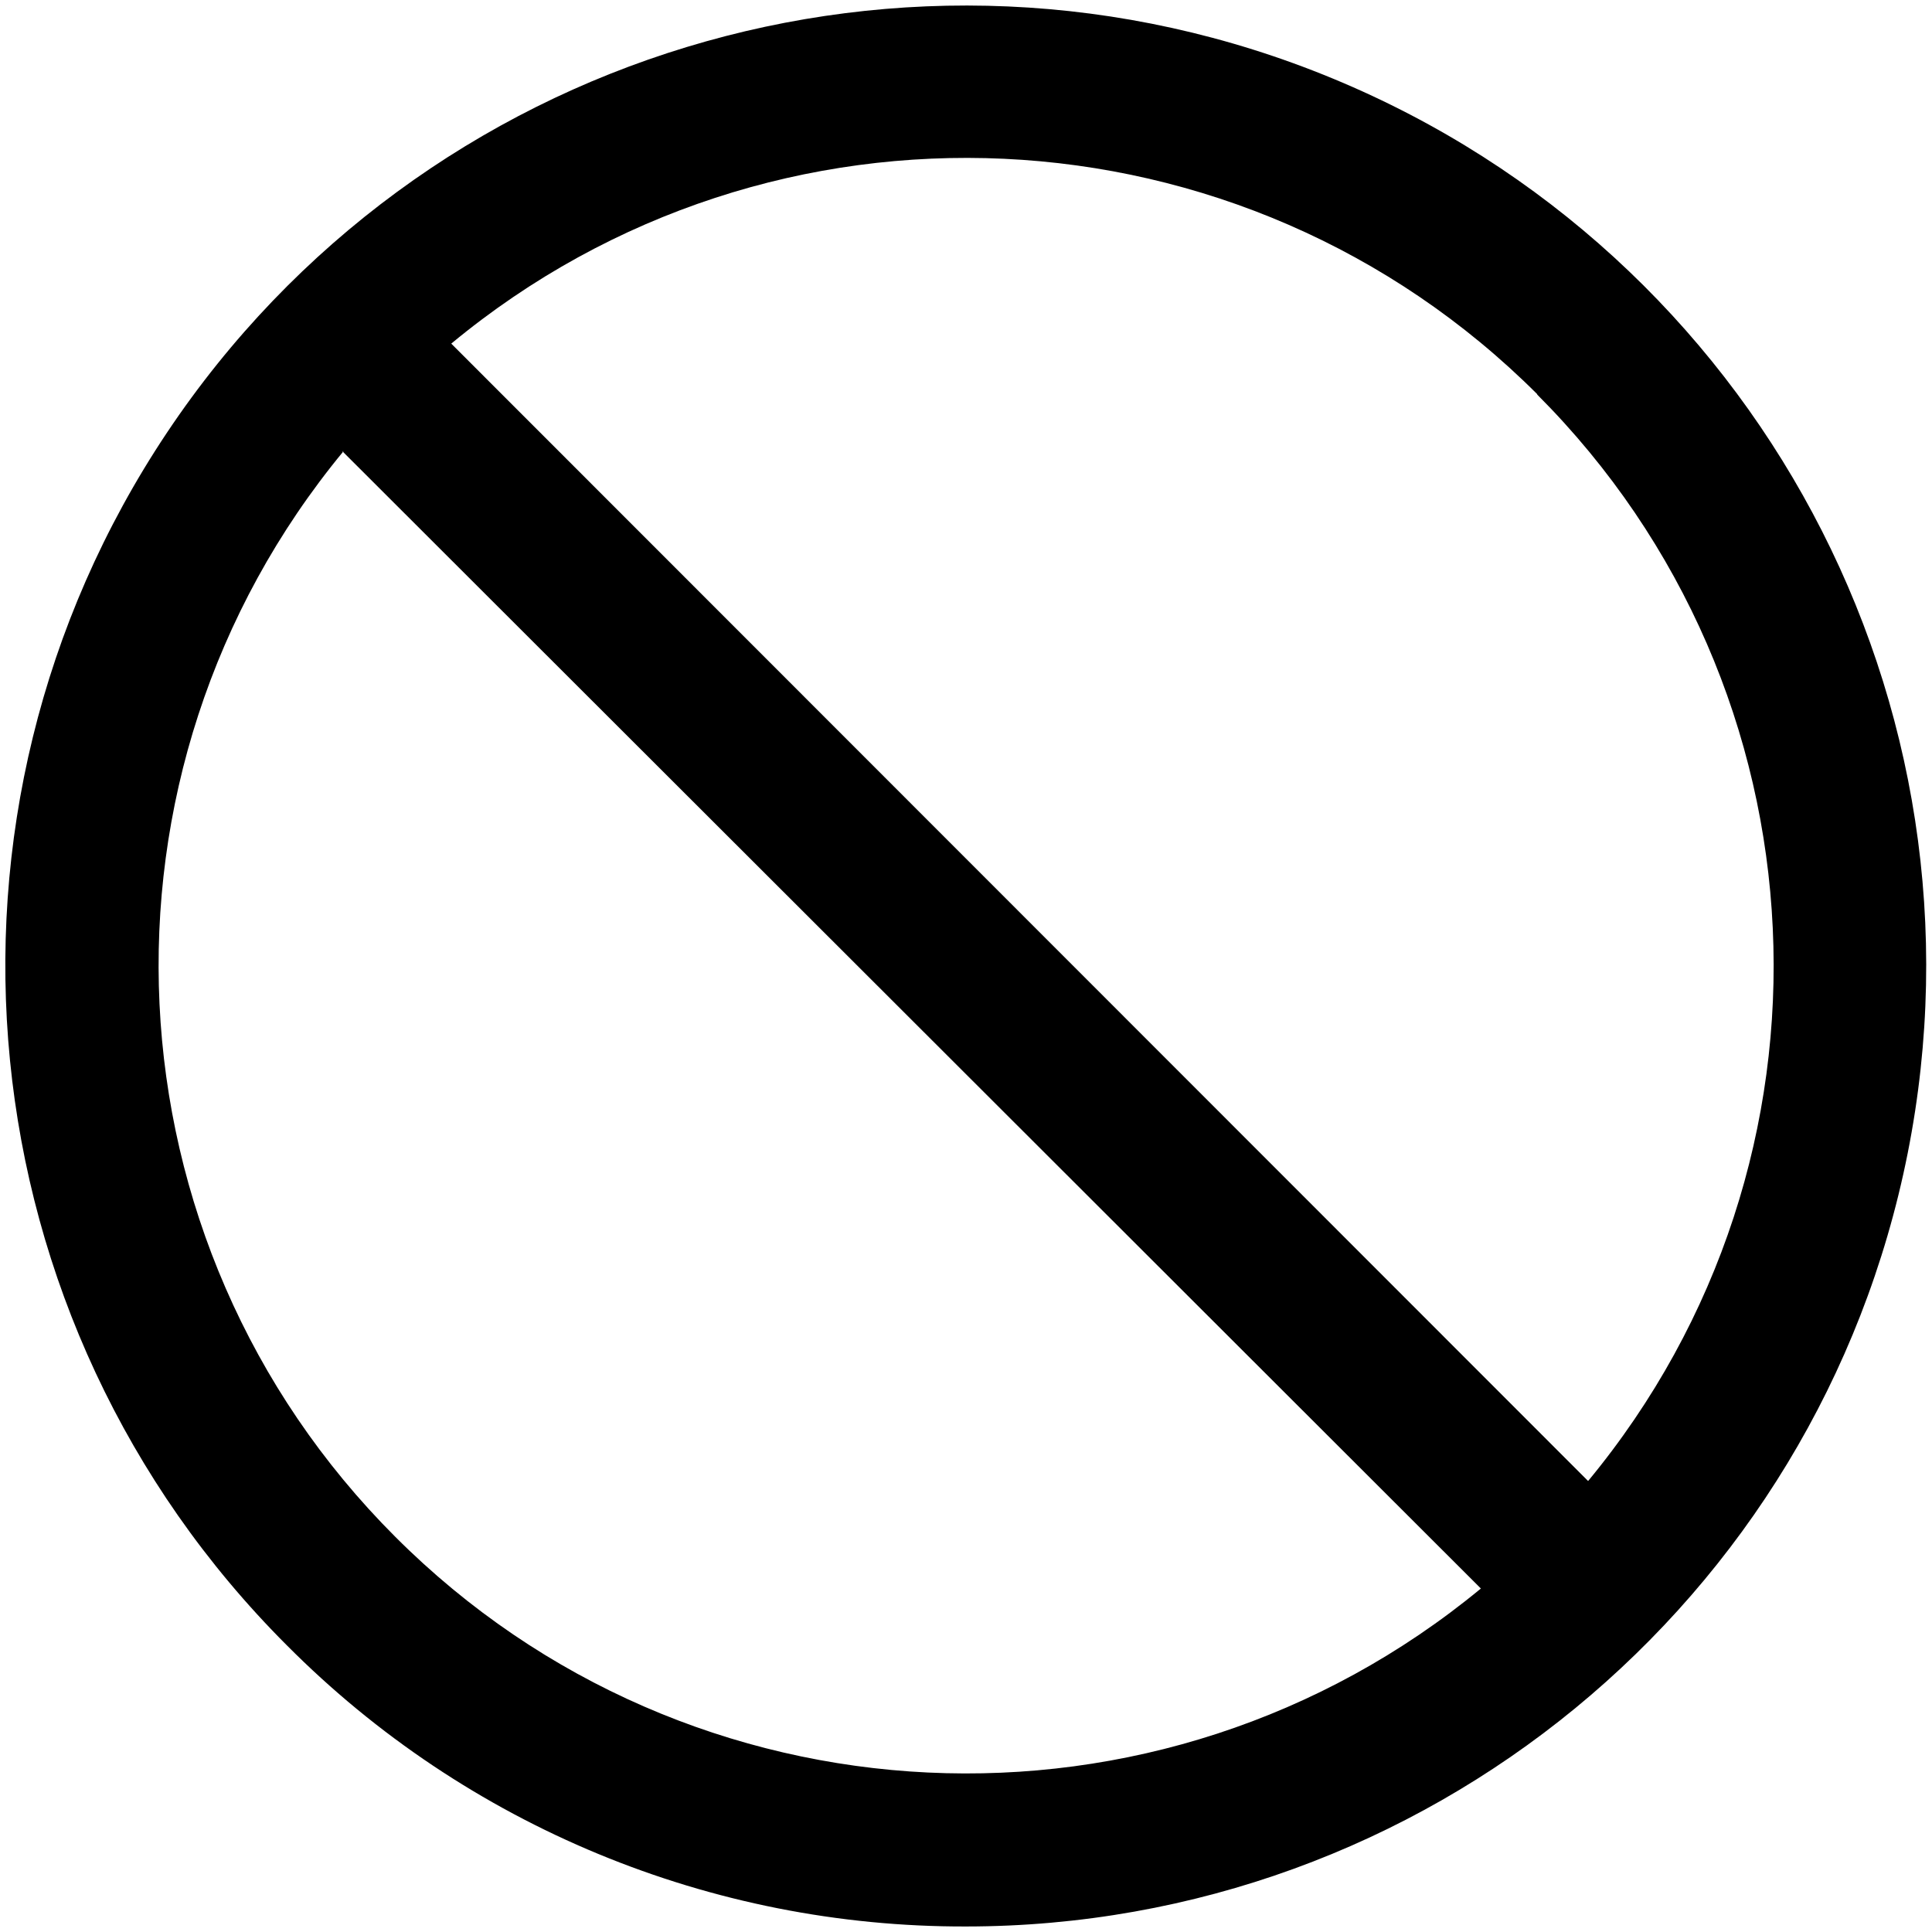 <svg xmlns="http://www.w3.org/2000/svg" width="14" height="14" viewBox="0 0 14 14">
    <path fill="#000" fill-rule="evenodd" d="M7 13.96c3.32-.001 6.177-2.348 6.824-5.604.647-3.257-1.097-6.517-4.164-7.786C6.592-.7 3.054.374 1.21 3.135c-1.843 2.76-1.48 6.44.868 8.787C3.38 13.232 5.153 13.965 7 13.96zm4.14-11.1c2.134 2.137 2.293 5.546.368 7.872L3.27 2.49C5.596.563 9.005.723 11.14 2.857l-.002.004zm-8.659.41l8.25 8.241c-2.328 1.921-5.734 1.76-7.867-.375C.73 9.003.568 5.596 2.489 3.27H2.48z"/>
</svg>
